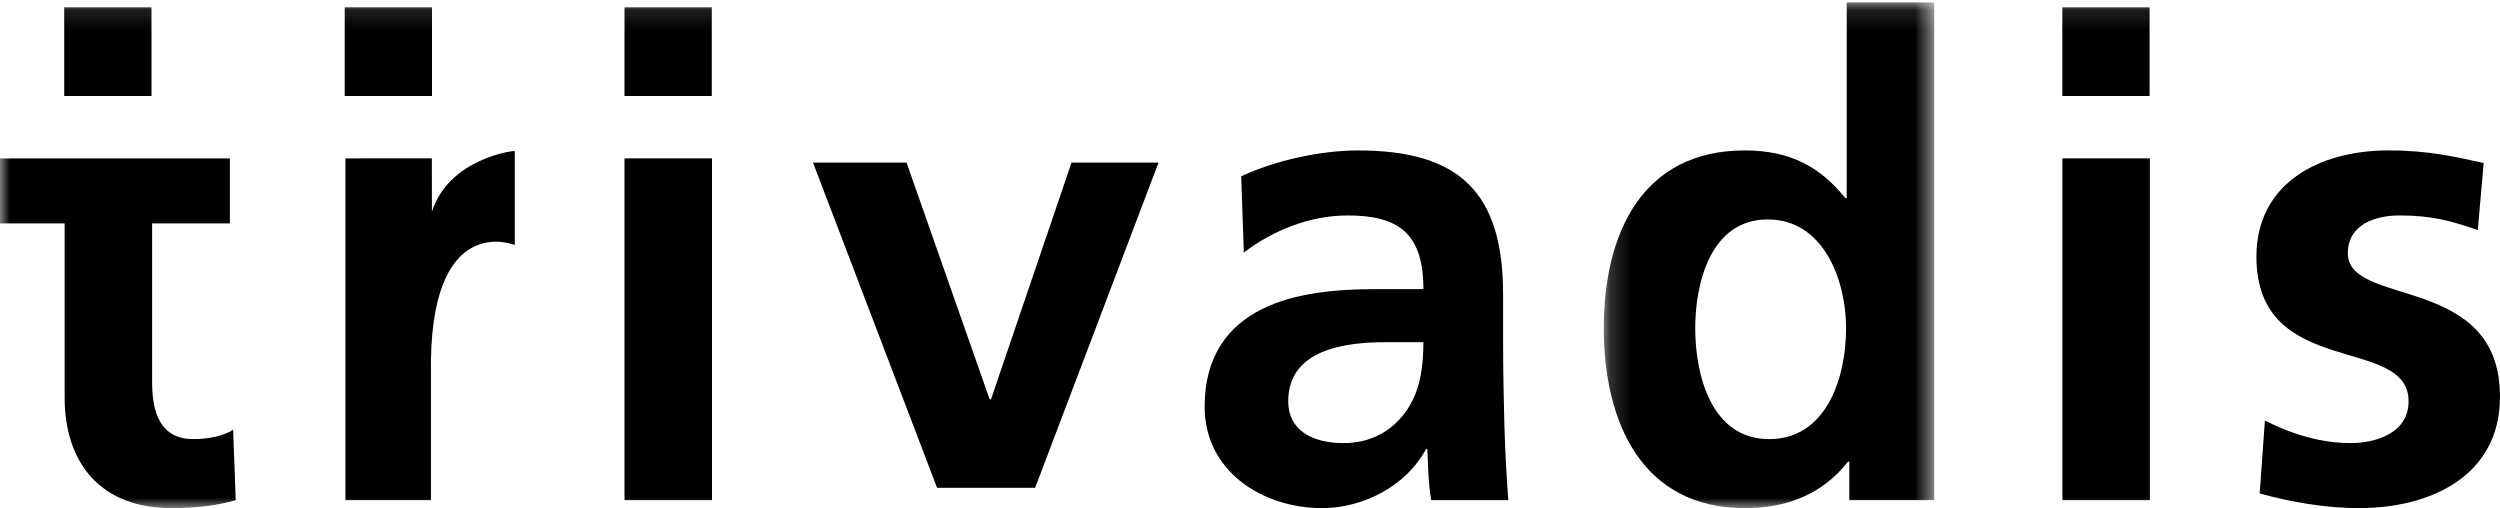 <svg xmlns="http://www.w3.org/2000/svg" xmlns:xlink="http://www.w3.org/1999/xlink" width="123" height="25" viewBox="0 0 123 25">
  <defs>
    <polygon id="logo-trivadis-a" points=".186 .119 16.444 .119 16.444 25 .186 25"/>
    <polygon id="logo-trivadis-c" points="0 25 123 25 123 .119 0 .119"/>
  </defs>
  <g fill="none" fill-rule="evenodd">
    <polygon fill="#000" points="46.104 24 50.929 24 57 8 52.718 8 48.756 19.651 48.692 19.651 44.602 8 40 8"/>
    <path fill="#000" d="M61.196,12.428 C62.642,11.318 64.473,10.6 66.305,10.6 C68.843,10.6 70.031,11.515 70.031,14.225 L67.654,14.225 C65.855,14.225 63.735,14.388 62.096,15.204 C60.457,16.021 59.268,17.49 59.268,20.004 C59.268,23.204 62.128,25 65.051,25 C67.012,25 69.164,23.954 70.159,22.094 L70.224,22.094 C70.257,22.616 70.257,23.726 70.417,24.608 L74.208,24.608 C74.112,23.301 74.048,22.126 74.015,20.853 C73.983,19.611 73.952,18.339 73.952,16.641 L73.952,14.485 C73.952,9.522 71.863,7.401 66.819,7.401 C64.988,7.401 62.738,7.89 61.067,8.674 L61.196,12.428 Z M63.381,19.743 C63.381,17.163 66.24,16.836 68.168,16.836 L70.031,16.836 C70.031,18.143 69.839,19.351 69.132,20.298 C68.457,21.212 67.43,21.8 66.112,21.8 C64.57,21.8 63.381,21.178 63.381,19.743 L63.381,19.743 Z"/>
    <g transform="translate(78.72)">
      <mask id="logo-trivadis-b" fill="#fff">
        <use xlink:href="#logo-trivadis-a"/>
      </mask>
      <path fill="#000" d="M4.685,16.151 C4.685,13.898 5.457,10.796 8.251,10.796 C11.015,10.796 12.107,13.8 12.107,16.151 C12.107,18.534 11.175,21.604 8.315,21.604 C5.488,21.604 4.685,18.47 4.685,16.151 L4.685,16.151 Z M12.267,24.608 L16.444,24.608 L16.444,0.119 L12.138,0.119 L12.138,9.751 L12.075,9.751 C10.789,8.151 9.279,7.401 7.127,7.401 C2.05,7.401 0.186,11.515 0.186,16.151 C0.186,20.755 2.05,25 7.127,25 C9.15,25 10.918,24.347 12.203,22.714 L12.267,22.714 L12.267,24.608 Z" mask="url(#logo-trivadis-b)"/>
    </g>
    <path fill="#000" d="M122.197,8.021 C120.847,7.727 119.53,7.4 117.505,7.4 C114.133,7.4 111.016,9 111.016,12.625 C111.016,18.698 118.502,16.445 118.502,19.743 C118.502,21.375 116.767,21.8 115.675,21.8 C114.197,21.8 112.783,21.375 111.434,20.69 L111.176,24.281 C112.752,24.706 114.422,25 116.061,25 C119.563,25 123,23.433 123,19.514 C123,13.441 115.514,15.139 115.514,12.461 C115.514,11.025 116.896,10.6 118.052,10.6 C119.626,10.6 120.59,10.861 121.907,11.319 L122.197,8.021 L122.197,8.021 Z"/>
    <mask id="logo-trivadis-d" fill="#fff">
      <use xlink:href="#logo-trivadis-c"/>
    </mask>
    <polygon fill="#000" points="101.469 24.608 105.774 24.608 105.774 7.792 101.469 7.792" mask="url(#logo-trivadis-d)"/>
    <polygon fill="#000" points="101.467 4.723 105.761 4.723 105.761 .36 101.467 .36" mask="url(#logo-trivadis-d)"/>
    <polygon fill="#000" points="30.726 4.723 35.02 4.723 35.02 .359 30.726 .359" mask="url(#logo-trivadis-d)"/>
    <polygon fill="#000" points="30.726 24.608 35.031 24.608 35.031 7.792 30.726 7.792" mask="url(#logo-trivadis-d)"/>
    <path fill="#000" d="M16.994,24.608 L21.203,24.608 L21.203,18.437 C21.062,10.292 25.327,12.054 25.327,12.054 L25.327,7.434 C25.327,7.387 22.087,7.786 21.25,10.417 L21.246,7.79 L16.994,7.792 L16.994,24.608 Z" mask="url(#logo-trivadis-d)"/>
    <polygon fill="#000" points="16.96 4.723 21.254 4.723 21.254 .359 16.96 .359" mask="url(#logo-trivadis-d)"/>
    <path fill="#000" d="M3.18,19.546 C3.18,22.877 5.044,25 8.417,25 C9.702,25 10.698,24.868 11.598,24.607 L11.47,21.146 C11.02,21.441 10.281,21.604 9.51,21.604 C7.872,21.604 7.485,20.265 7.485,18.829 L7.485,10.992 L11.309,10.992 L11.309,7.792 L-6.15e-05,7.792 L-6.15e-05,10.992 L3.18,10.992 L3.18,19.547 L3.18,19.546 Z" mask="url(#logo-trivadis-d)"/>
    <polygon fill="#000" points="3.159 4.723 7.453 4.723 7.453 .359 3.159 .359" mask="url(#logo-trivadis-d)"/>
  </g>
</svg>
